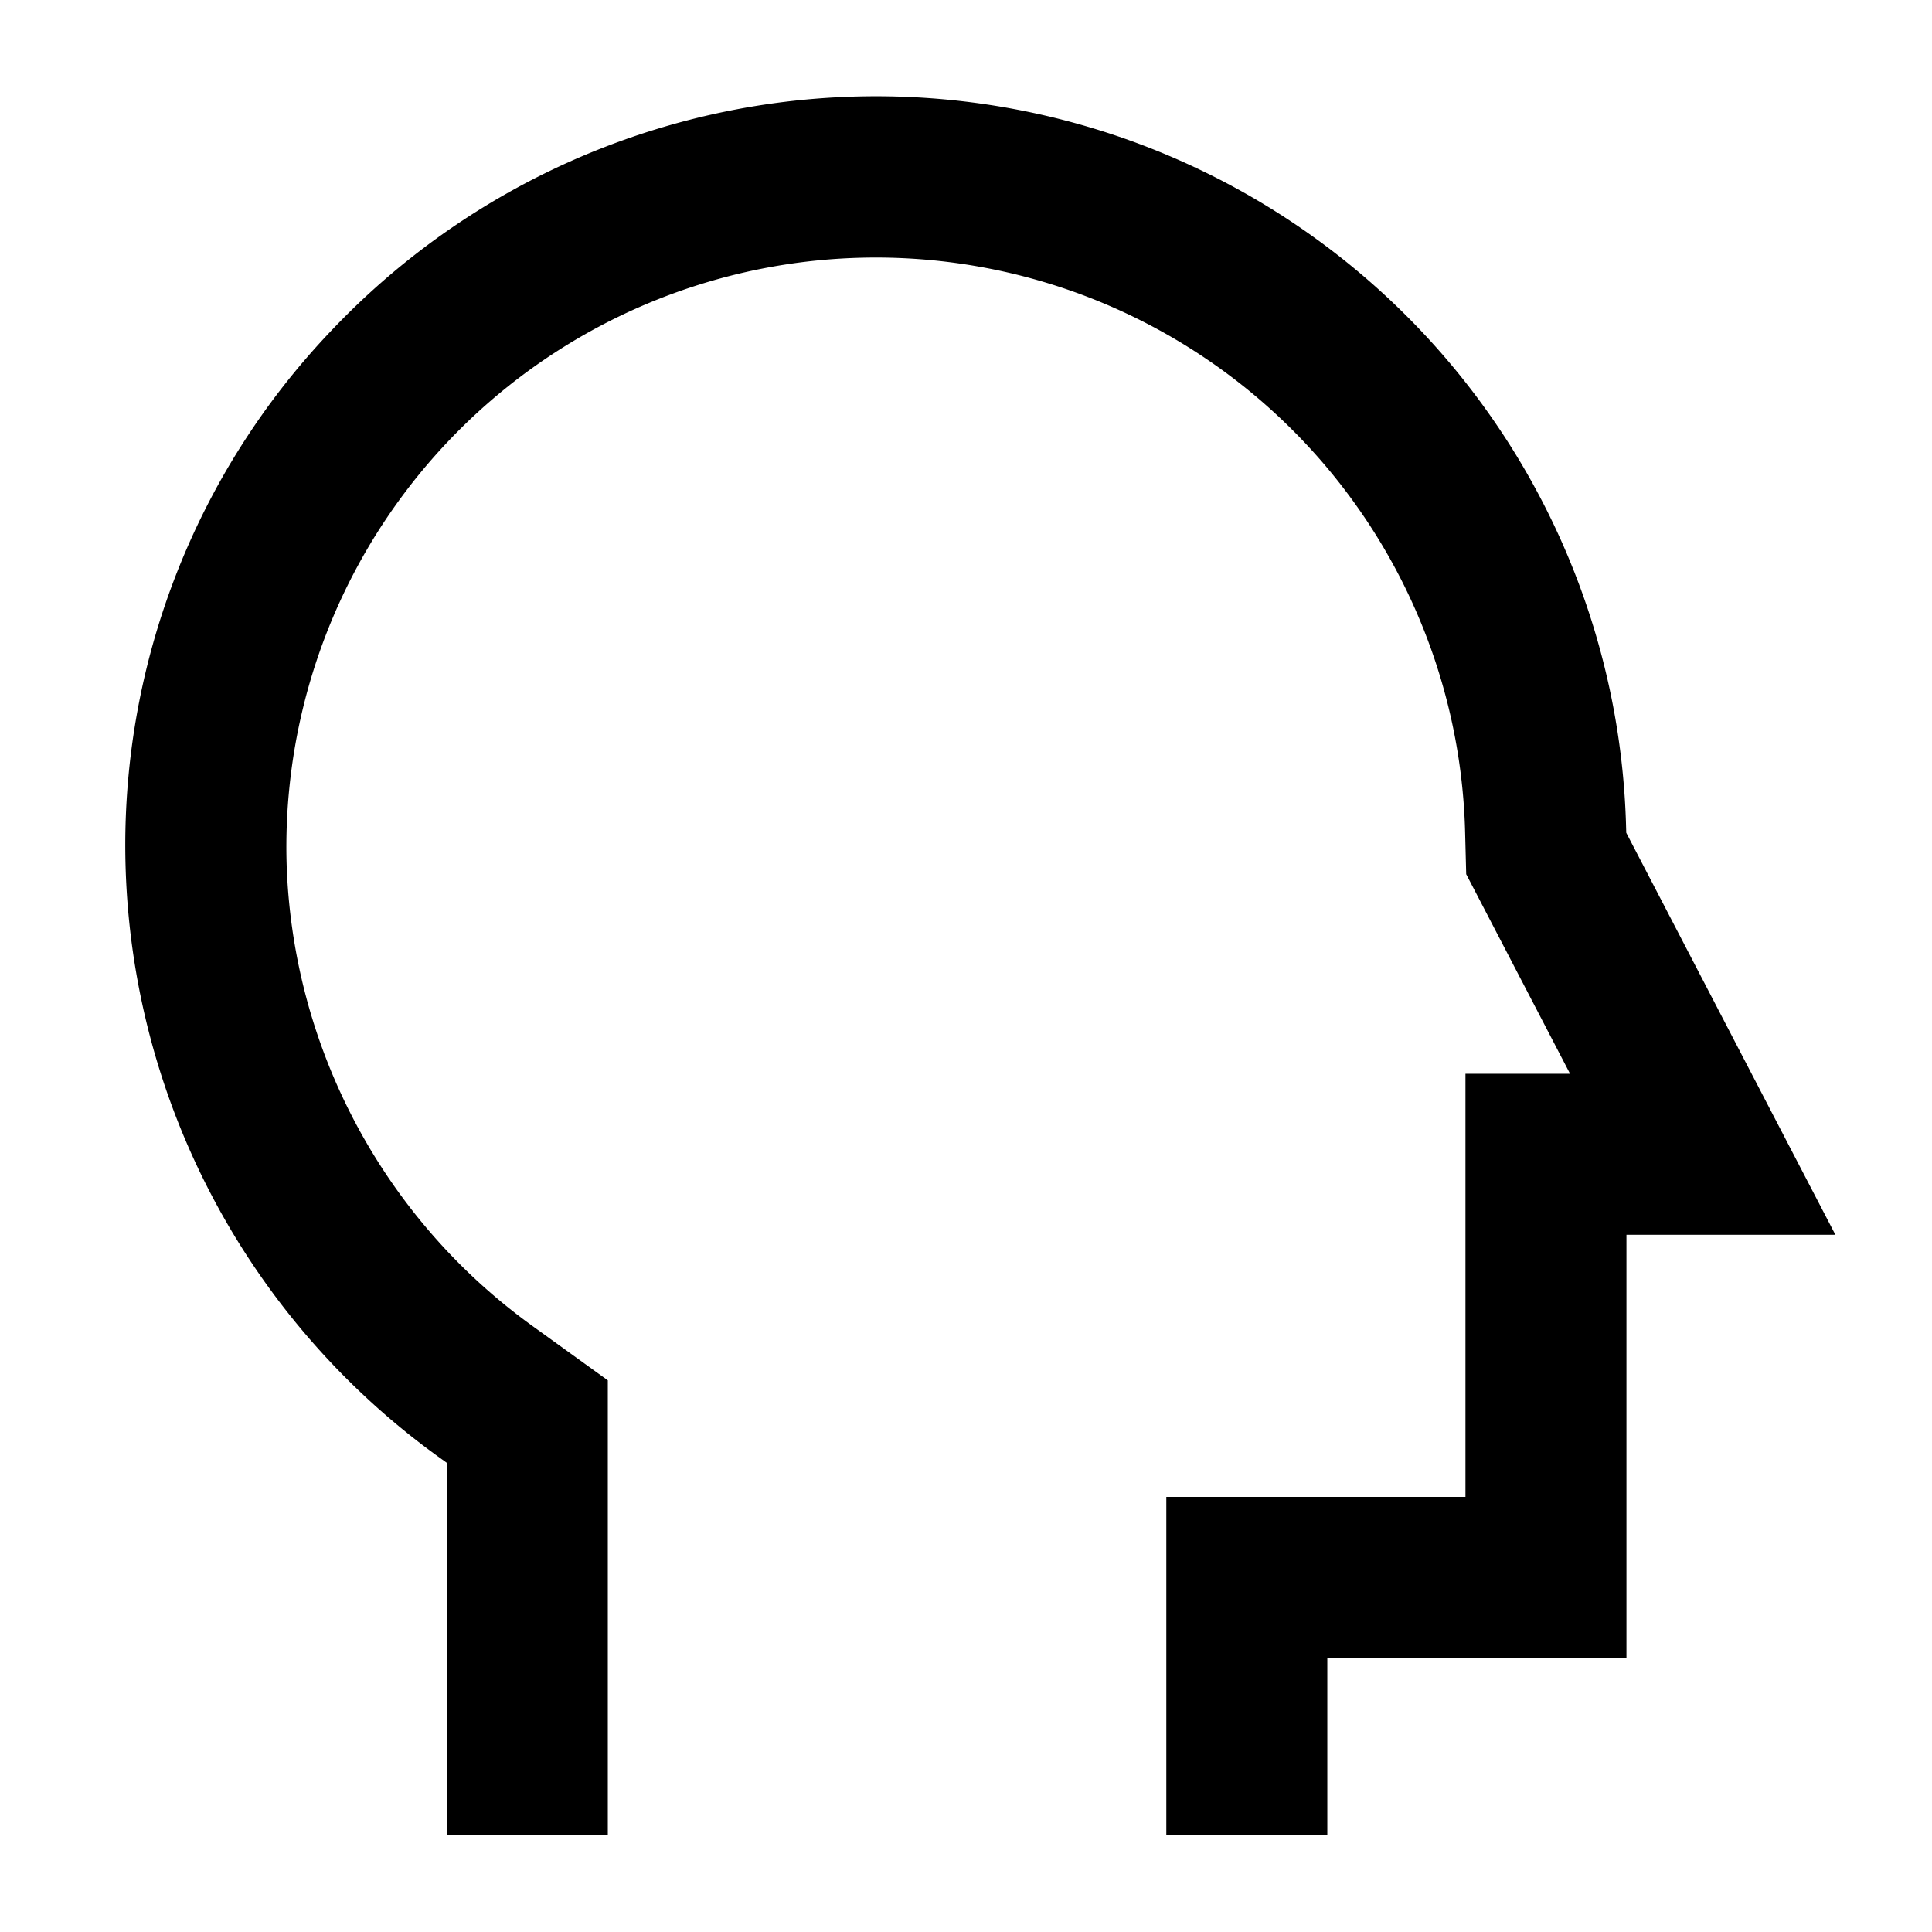 <svg xmlns="http://www.w3.org/2000/svg" viewBox="0 0 60 60"><path d="M50.505 25.863L50.5 25.7a23.3 23.3 0 0 0-40.2-15.443 23.145 23.145 0 0 0-6.4 16.65 23.436 23.436 0 0 0 9.683 18.312l.293.211V57h5V42.868l-2.366-1.707A18.414 18.414 0 0 1 8.9 26.777a18.305 18.305 0 1 1 36.6-.945l.034 1.316 3.226 6.2h-3.249v13.14h-9.29V57h5v-5.512h9.29v-13.14H57z"/></svg>